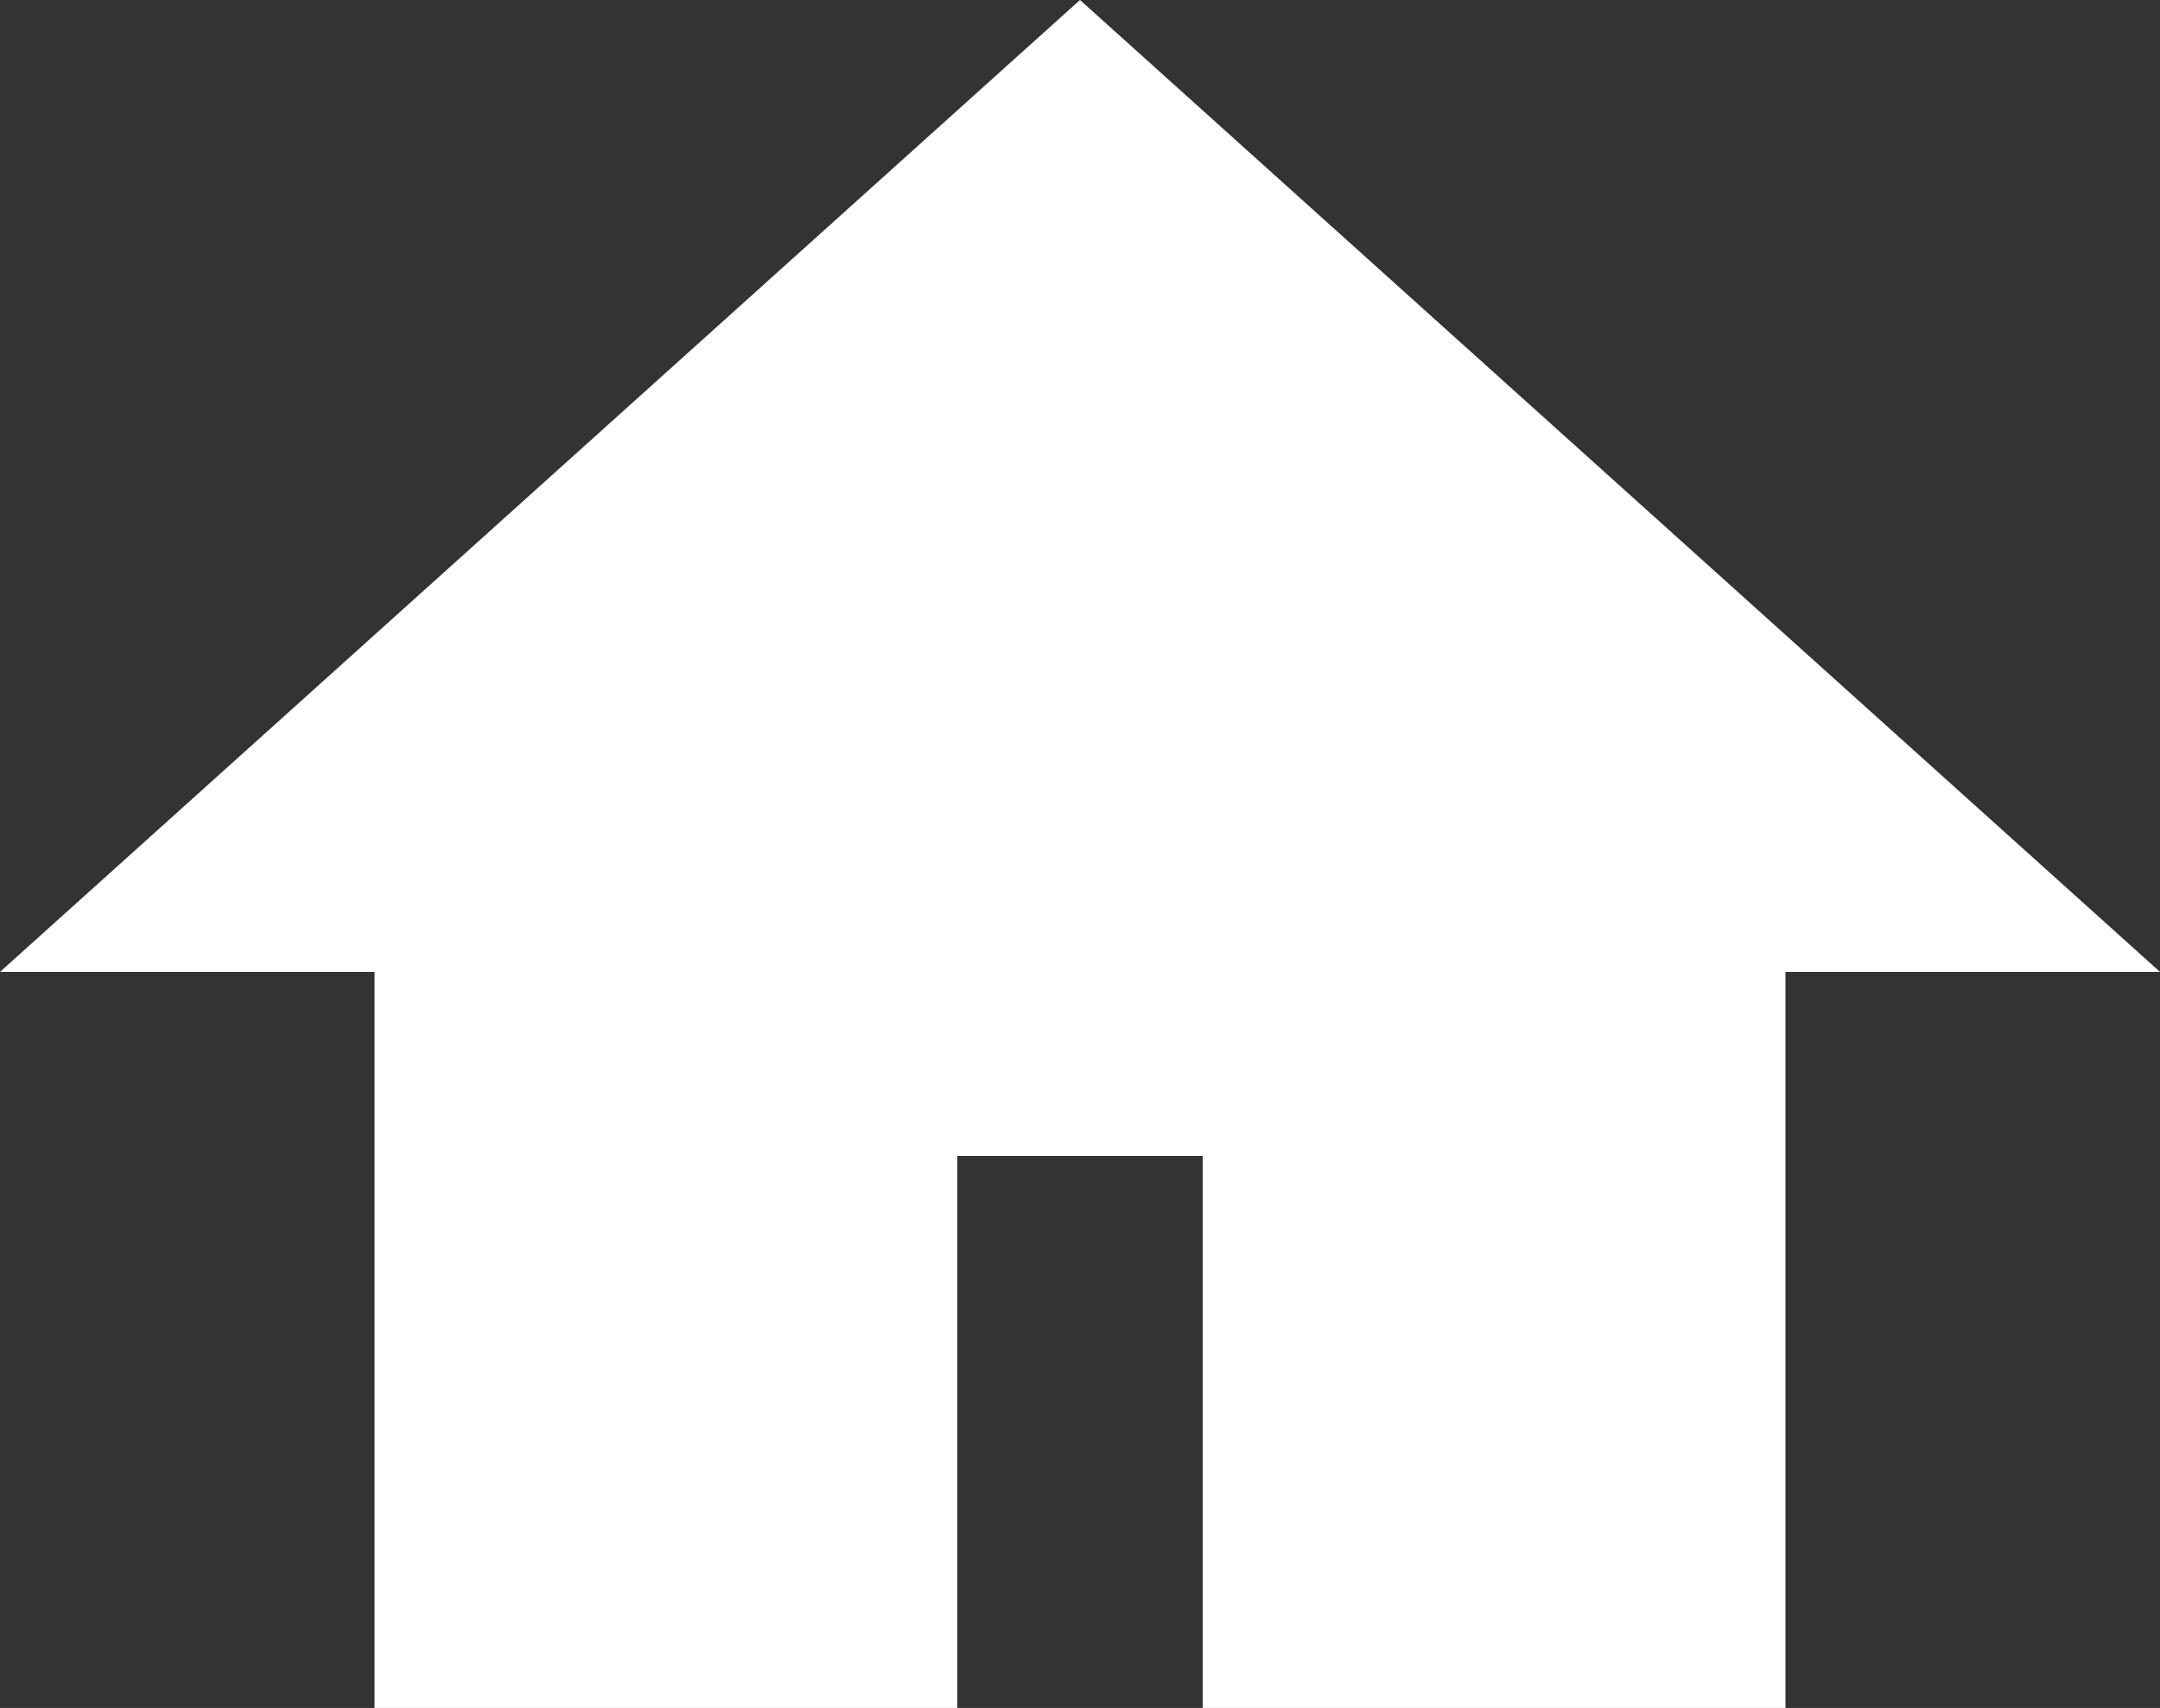 <svg xmlns="http://www.w3.org/2000/svg" width="35.212" height="27.845" viewBox="0 0 35.212 27.845"><rect x="0" y="0" width="35.212" height="27.845" fill="#333333" stroke="none"/><defs><style>.a{fill:#fff;stroke:#fff;stroke-width:2px;}</style></defs><path class="a" d="M15,30V21h6v9h7.5V18H33L18,4.5,3,18H7.5V30Z" transform="translate(-0.394 -3.155)"/></svg>